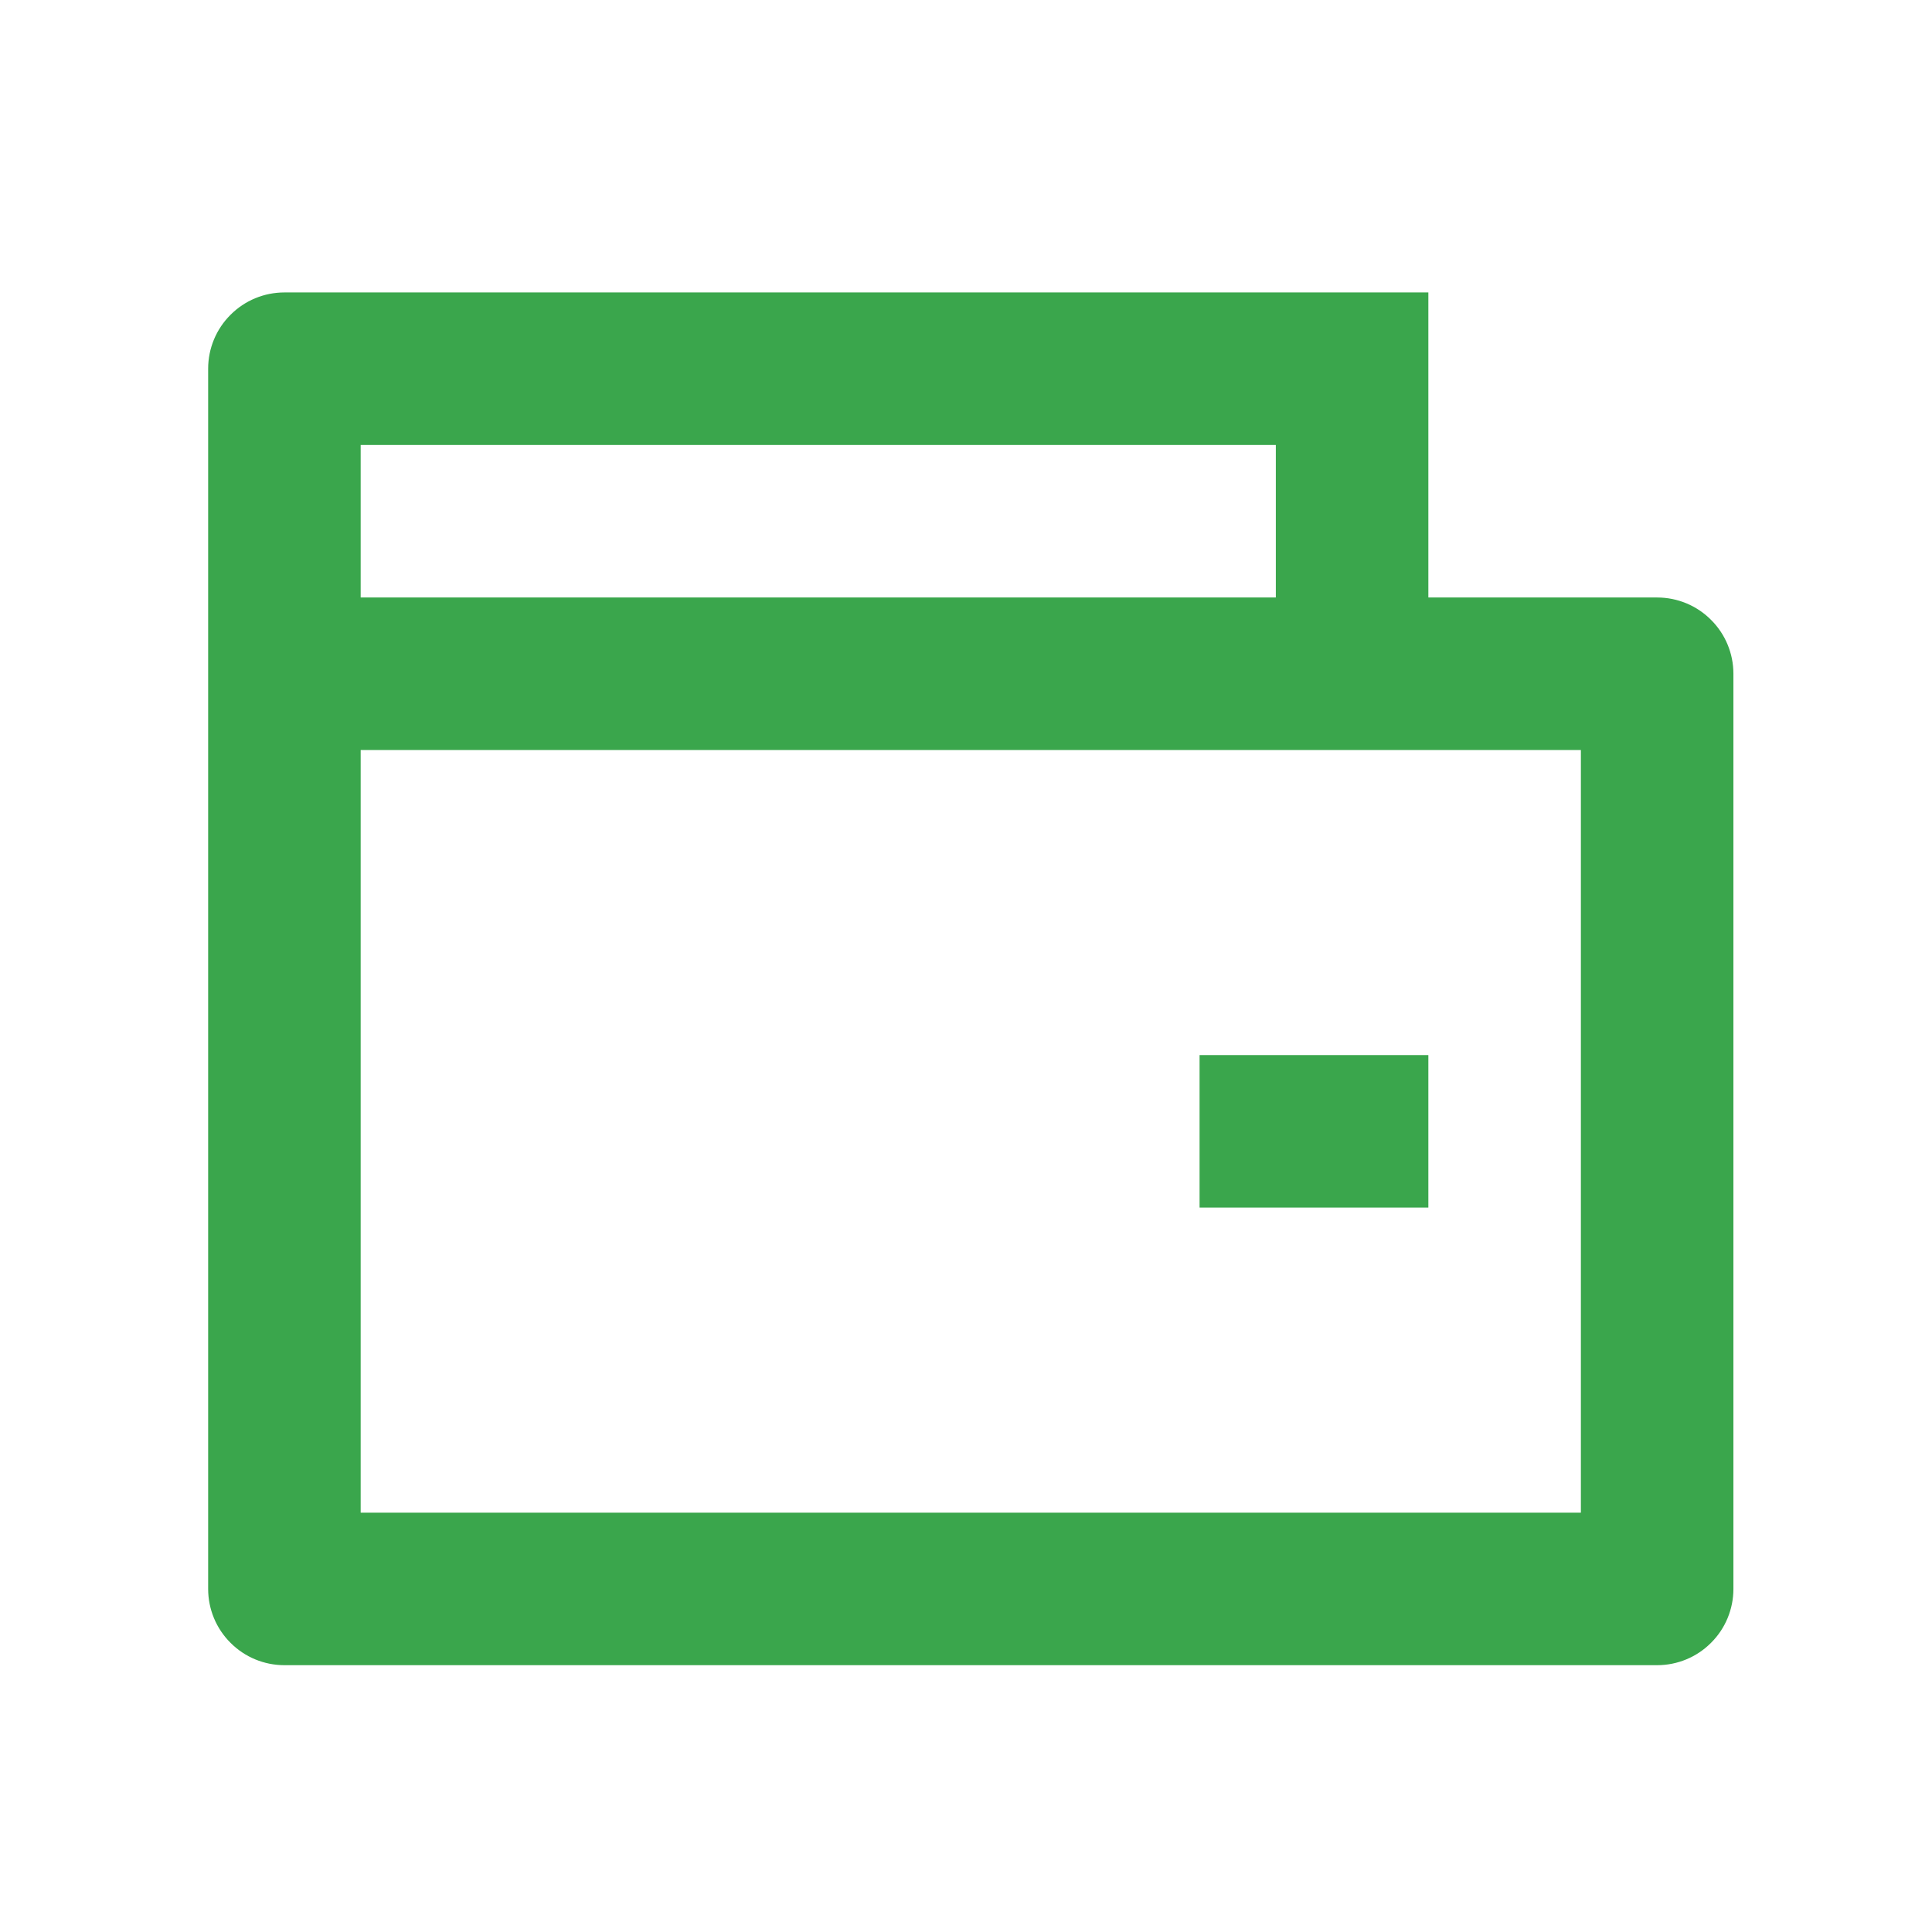 <svg width="19" height="19" viewBox="0 0 19 19" fill="none" xmlns="http://www.w3.org/2000/svg">
<path d="M14.047 5.876H16.297C16.496 5.876 16.687 5.955 16.827 6.096C16.968 6.236 17.047 6.427 17.047 6.626V15.626C17.047 15.825 16.968 16.016 16.827 16.156C16.687 16.297 16.496 16.376 16.297 16.376H2.797C2.598 16.376 2.407 16.297 2.267 16.156C2.126 16.016 2.047 15.825 2.047 15.626V3.626C2.047 3.427 2.126 3.236 2.267 3.096C2.407 2.955 2.598 2.876 2.797 2.876H14.047V5.876ZM3.547 7.376V14.876H15.547V7.376H3.547ZM3.547 4.376V5.876H12.547V4.376H3.547ZM11.797 10.376H14.047V11.876H11.797V10.376Z" fill="#3AA64C"/>
</svg>
